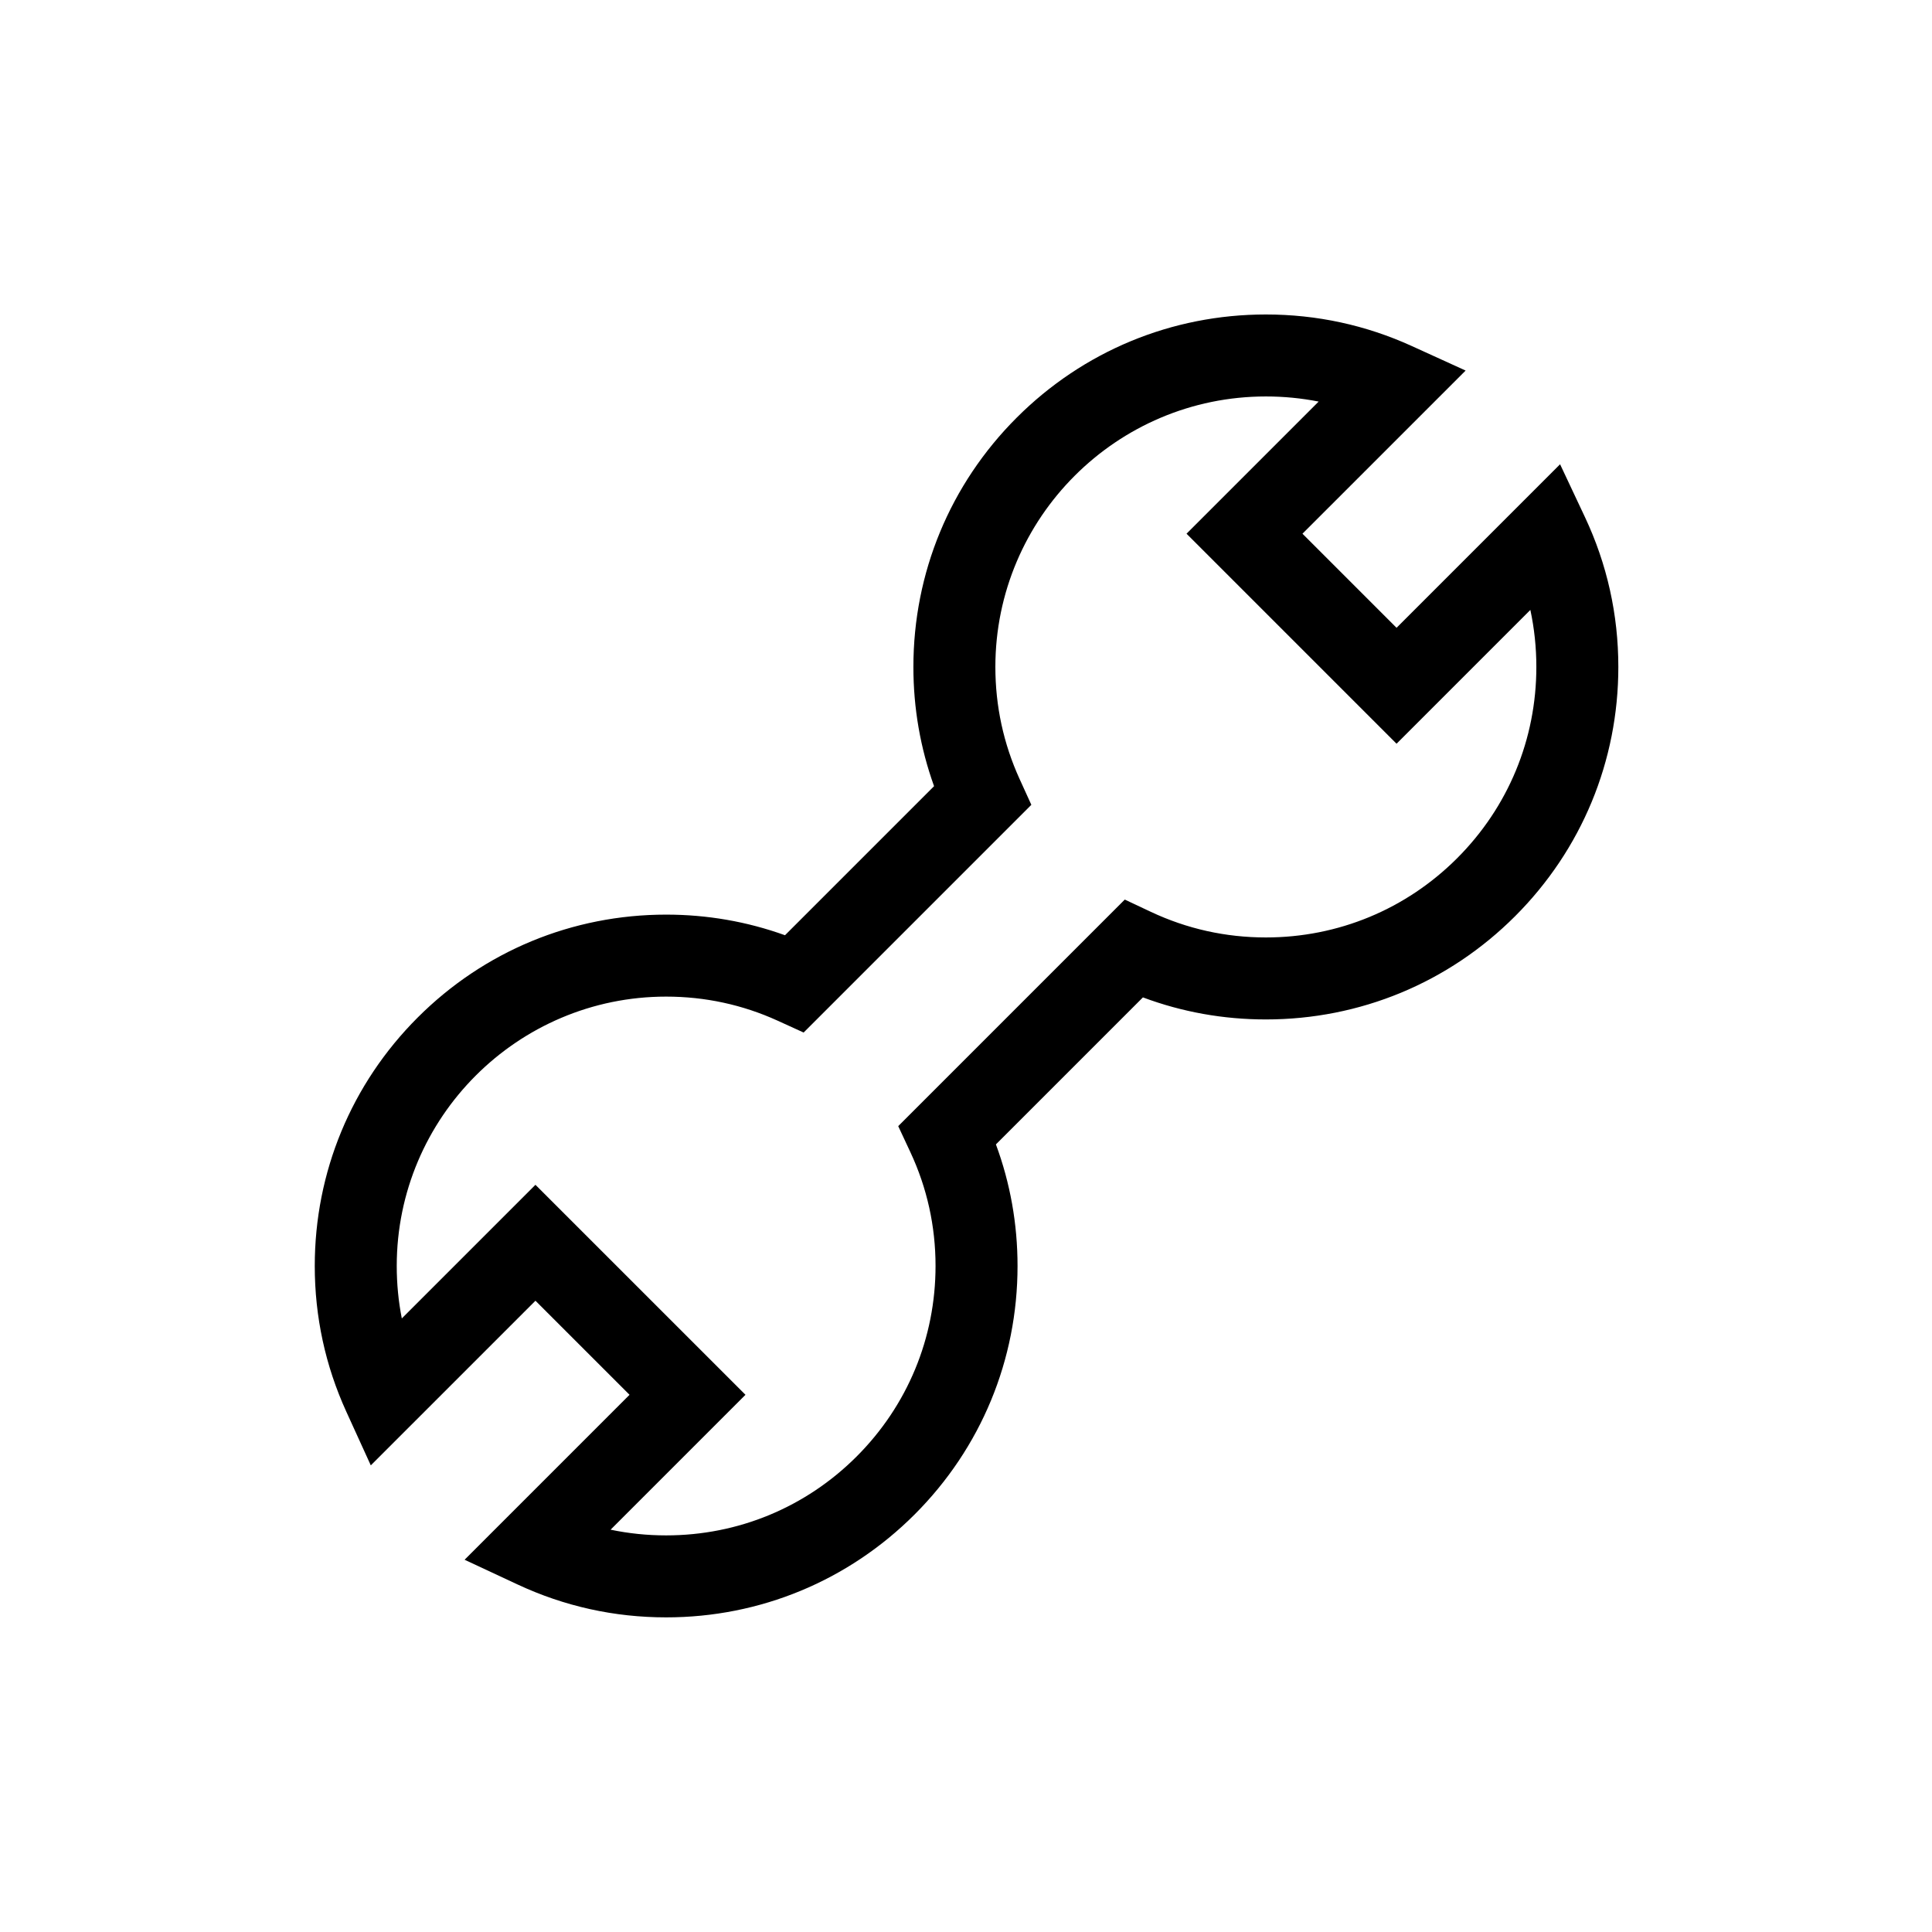 <?xml version="1.0" standalone="no"?><!DOCTYPE svg PUBLIC "-//W3C//DTD SVG 1.1//EN" "http://www.w3.org/Graphics/SVG/1.1/DTD/svg11.dtd"><svg class="icon" width="200px" height="200.00px" viewBox="0 0 1024 1024" version="1.1" xmlns="http://www.w3.org/2000/svg"><path d="M353.068 857.239c-27.481 0-53.968-5.863-78.726-17.426l-28.094-13.121 87.417-87.423-49.866-49.856-87.269 87.265-12.99-28.488c-11.089-24.319-16.711-50.292-16.711-77.196 0-49.745 19.373-96.51 54.549-131.683 35.176-35.172 81.945-54.542 131.692-54.542 21.731 0 42.857 3.669 62.994 10.924l79.008-79.007c-7.277-20.199-10.957-41.389-10.957-63.188 0-49.897 19.432-96.81 54.717-132.096 35.287-35.289 82.202-54.723 132.103-54.723 26.962 0 52.993 5.632 77.371 16.739l28.501 12.987-86.473 86.469 49.868 49.87 86.67-86.677 13.164 27.969c11.754 24.973 17.714 51.708 17.714 79.461 0 49.906-19.432 96.822-54.719 132.108-35.284 35.284-82.196 54.716-132.095 54.716-22.528 0-44.381-3.925-65.167-11.687l-77.917 77.919c7.611 20.569 11.46 42.179 11.46 64.442 0 49.751-19.371 96.522-54.547 131.698C449.587 837.867 402.818 857.239 353.068 857.239zM323.624 810.763c9.599 2.012 19.434 3.024 29.445 3.024 38.143 0 74-14.852 100.968-41.82 26.968-26.969 41.82-62.829 41.82-100.973 0-21.073-4.488-41.37-13.341-60.325l-6.441-13.792 120.081-120.083 13.816 6.501c19.141 9.007 39.651 13.574 60.961 13.574 38.293 0 74.294-14.912 101.371-41.989 27.079-27.079 41.992-63.084 41.992-101.383 0-10.282-1.064-20.38-3.177-30.225l-70.919 70.923-111.318-111.323 70.031-70.029c-9.136-1.805-18.482-2.714-27.98-2.714-79.054 0-143.368 64.315-143.368 143.368 0 20.706 4.315 40.678 12.824 59.361l6.246 13.713-120.694 120.693-13.716-6.252c-18.618-8.487-38.521-12.79-59.158-12.79-78.734 0-142.788 64.048-142.788 142.774 0 9.437 0.9 18.72 2.688 27.798l70.828-70.825 111.321 111.298L323.624 810.763z" /></svg>